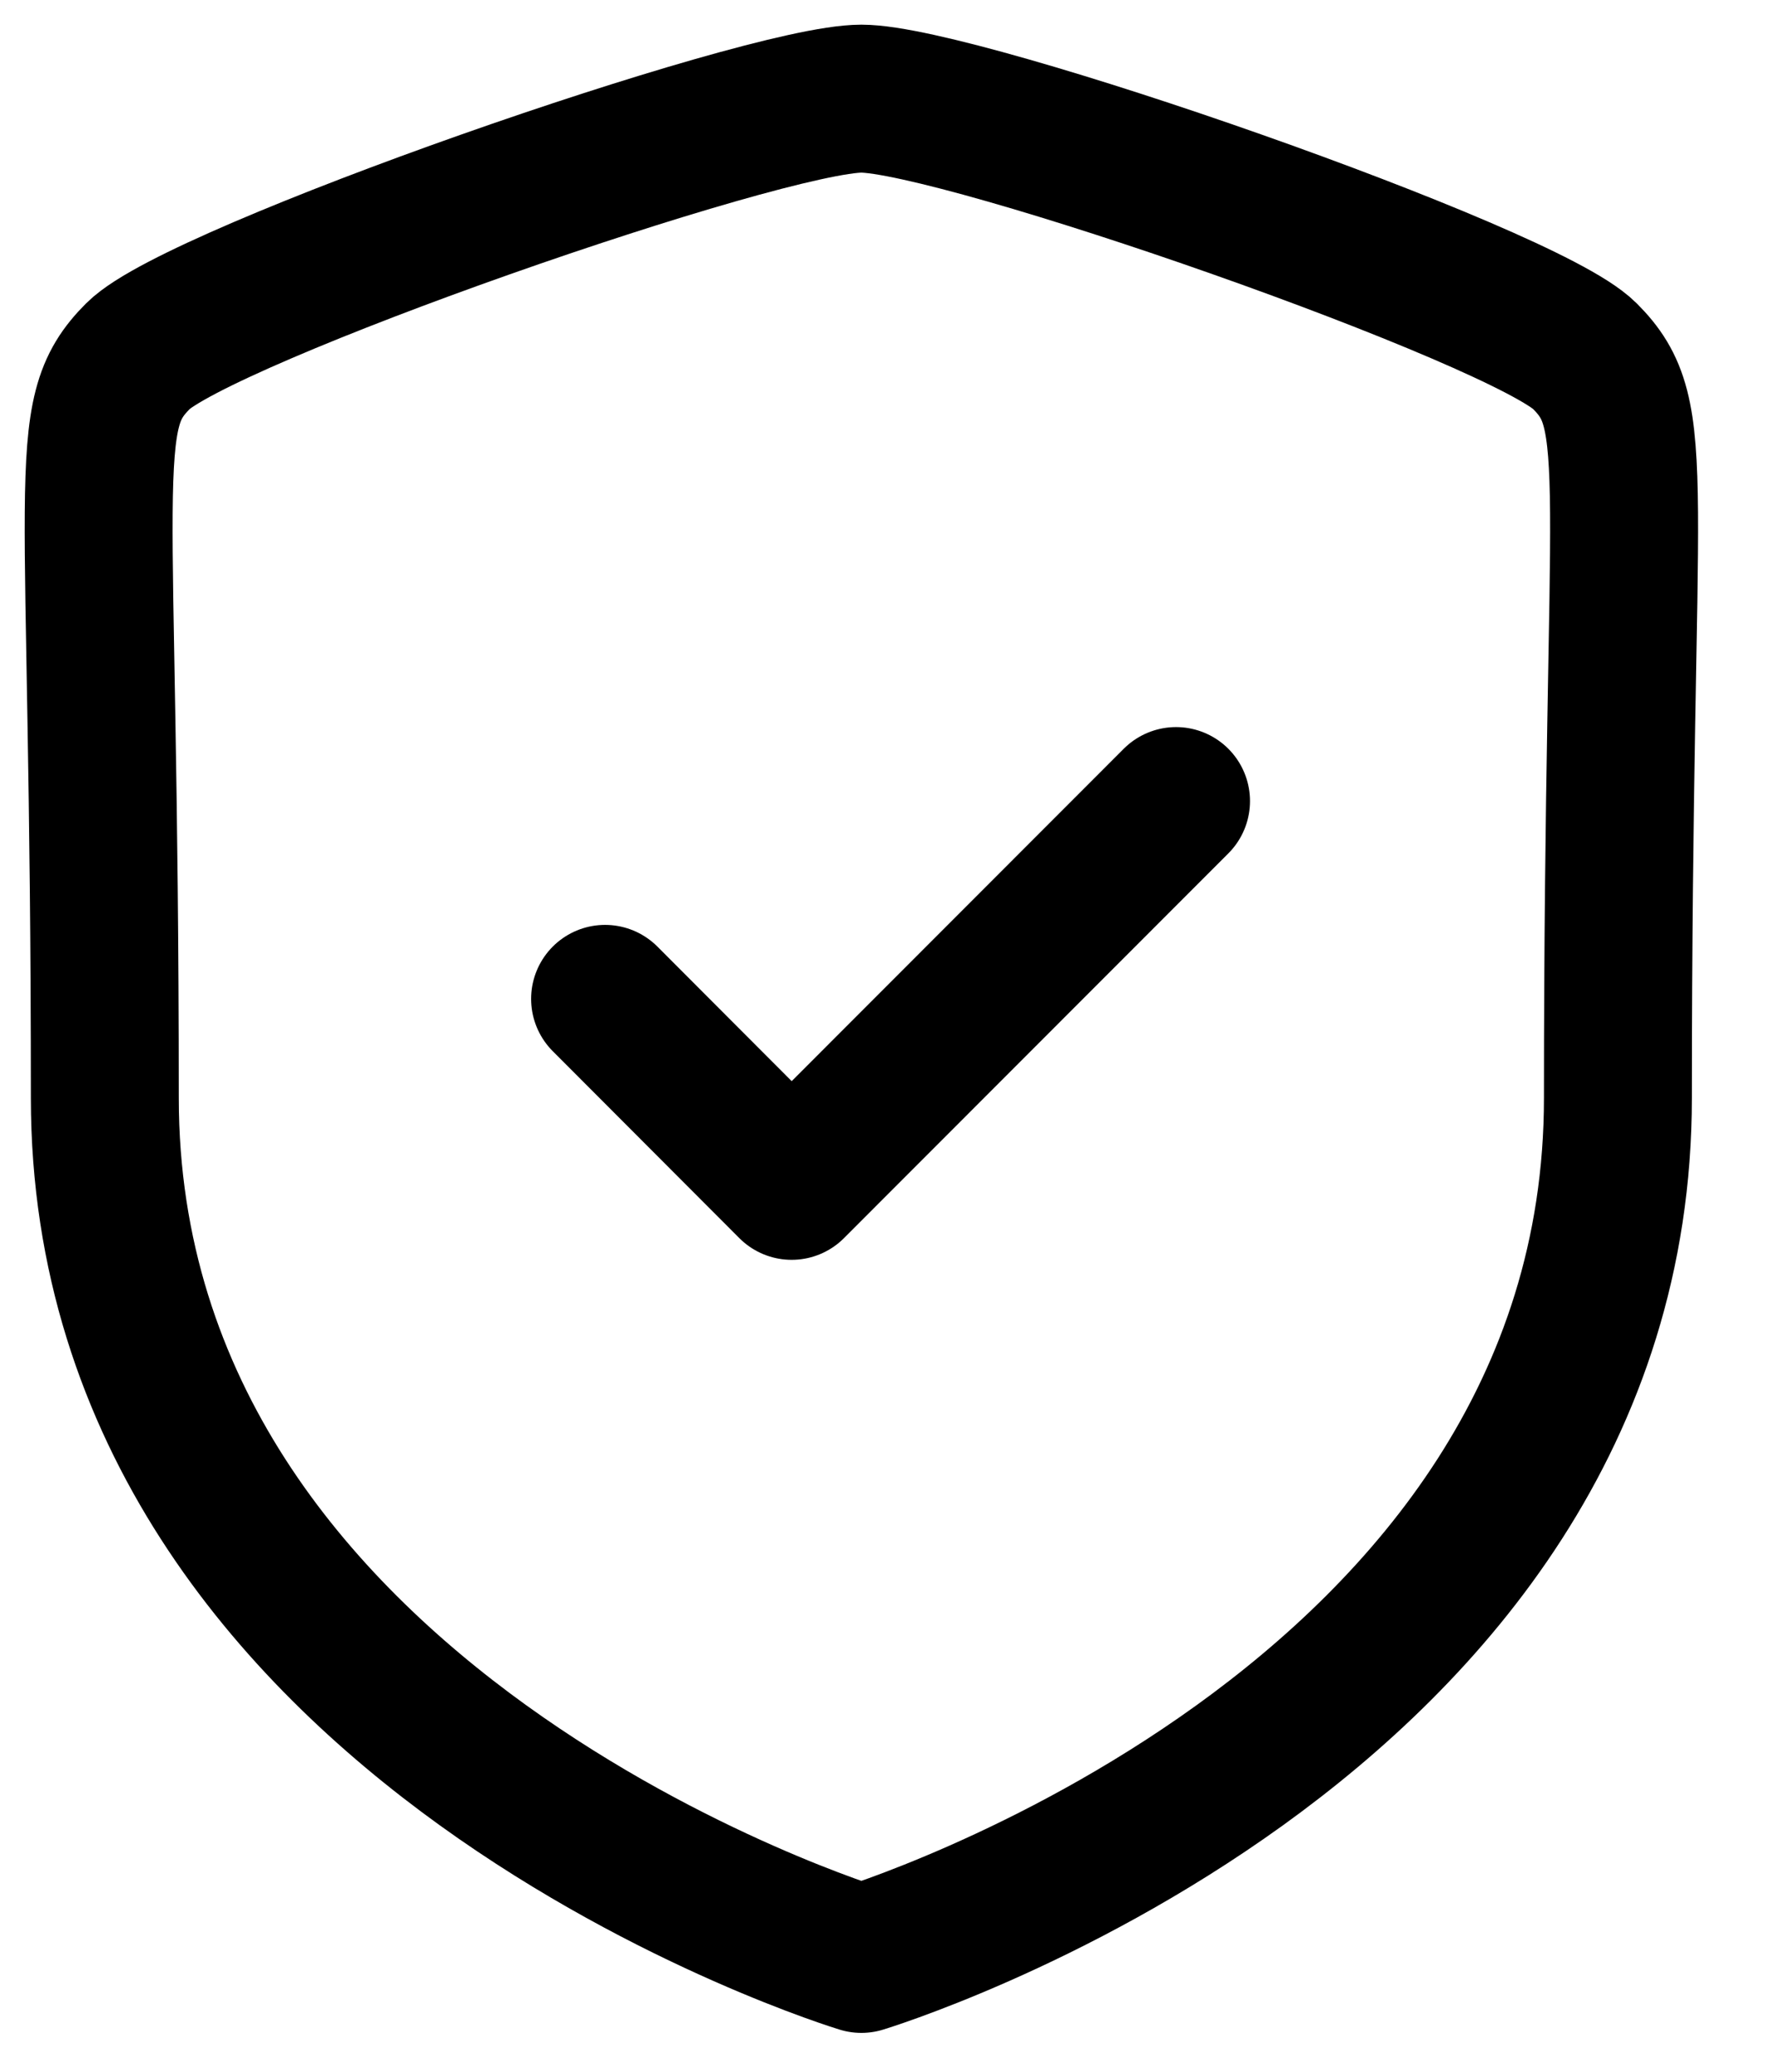 <svg width="18" height="21" viewBox="0 0 18 21" fill="none" xmlns="http://www.w3.org/2000/svg">
<path fill-rule="evenodd" clip-rule="evenodd" d="M8.735 19.856C8.735 19.856 16.407 17.533 16.407 11.129C16.407 4.724 16.685 4.224 16.07 3.608C15.454 2.992 9.741 1 8.735 1C7.729 1 2.016 2.992 1.401 3.608C0.785 4.224 1.063 4.724 1.063 11.129C1.063 17.533 8.735 19.856 8.735 19.856Z" stroke="black" stroke-width="1.5" stroke-linecap="round" stroke-linejoin="round"/>
<path d="M6.136 10.125L8.028 12.02L11.926 8.12" stroke="black" stroke-width="1.5" stroke-linecap="round" stroke-linejoin="round"/>
</svg>
